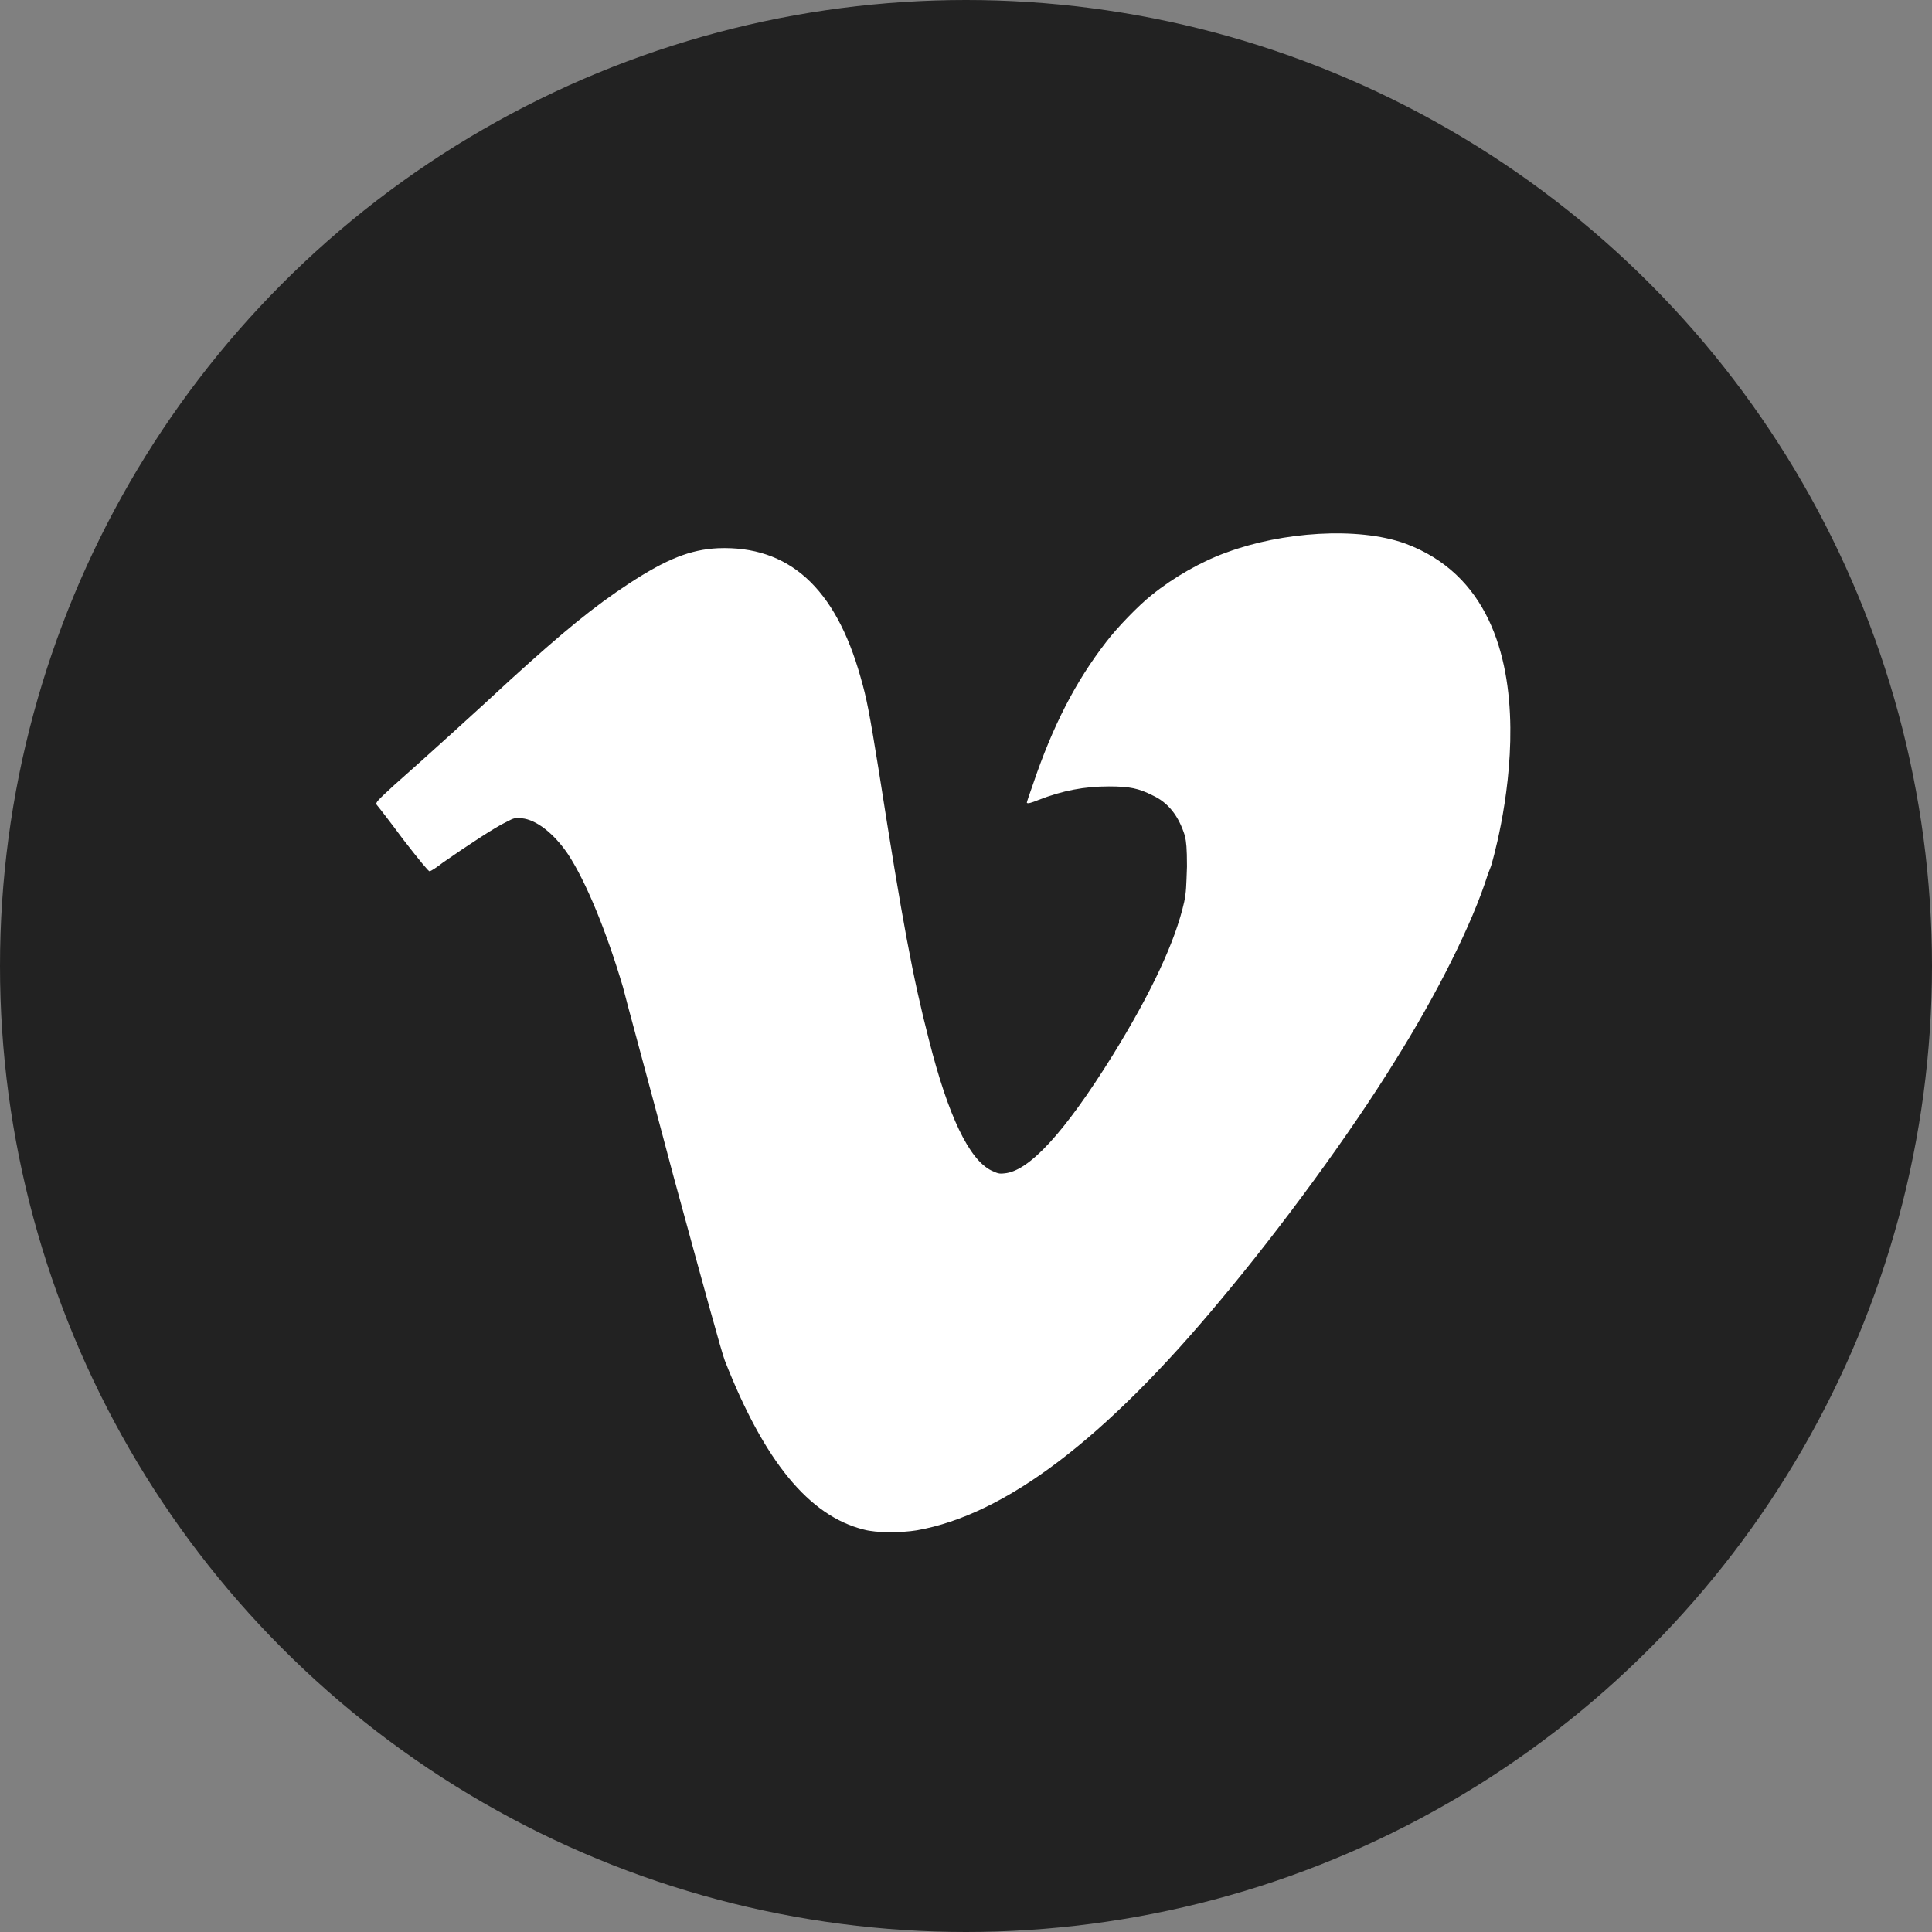 <?xml version="1.0" encoding="utf-8"?>
<!-- Generator: Adobe Illustrator 15.0.0, SVG Export Plug-In . SVG Version: 6.00 Build 0)  -->
<!DOCTYPE svg PUBLIC "-//W3C//DTD SVG 1.1//EN" "http://www.w3.org/Graphics/SVG/1.1/DTD/svg11.dtd">
<svg version="1.1" id="Layer_1" xmlns="http://www.w3.org/2000/svg" xmlns:xlink="http://www.w3.org/1999/xlink" x="0px" y="0px"
	 width="40px" height="40px" viewBox="0 0 40 40" enable-background="new 0 0 40 40" xml:space="preserve">
<rect x="0" y="0" width="40" height="40" fill="#808080" stroke="none"/>
<circle fill="#222222" cx="20" cy="20" r="20"/>
<path fill="#FFFFFF" d="M29.087,11.251c-0.983-0.351-2.544-0.238-3.682,0.183c-0.521,0.183-1.11,0.52-1.56,0.885
	c-0.268,0.211-0.717,0.675-0.941,0.97c-0.633,0.815-1.11,1.742-1.518,2.951c-0.071,0.197-0.127,0.365-0.127,0.379
	c0.015,0.028,0.099,0,0.239-0.056c0.505-0.197,0.955-0.281,1.461-0.281c0.436,0,0.618,0.042,0.899,0.183
	c0.337,0.154,0.548,0.435,0.675,0.843c0.027,0.126,0.042,0.239,0.042,0.633c-0.015,0.421-0.015,0.52-0.057,0.73
	c-0.182,0.815-0.674,1.87-1.489,3.19c-0.998,1.602-1.729,2.39-2.233,2.432c-0.113,0.014-0.142,0-0.268-0.057
	c-0.464-0.225-0.899-1.139-1.293-2.698c-0.337-1.306-0.548-2.431-1.04-5.578C18,14.75,17.943,14.455,17.817,14.02
	c-0.52-1.855-1.49-2.727-2.951-2.67c-0.576,0.028-1.068,0.225-1.841,0.73c-0.73,0.478-1.363,0.998-2.459,1.995
	c-0.604,0.562-1.812,1.658-2.403,2.178c-0.351,0.323-0.393,0.365-0.365,0.408c0.014,0.014,0.267,0.337,0.548,0.717
	c0.337,0.435,0.534,0.674,0.548,0.66c0.028,0,0.154-0.084,0.281-0.183c0.506-0.352,1.082-0.731,1.293-0.829
	c0.183-0.099,0.211-0.099,0.337-0.084c0.295,0.028,0.661,0.309,0.956,0.745c0.379,0.577,0.801,1.616,1.138,2.754
	c0.042,0.183,0.52,1.925,1.04,3.893c0.66,2.417,0.998,3.653,1.068,3.836c0.815,2.08,1.743,3.218,2.881,3.499
	c0.252,0.069,0.758,0.069,1.096,0.014c1.827-0.323,3.893-1.883,6.295-4.777c1.237-1.476,2.67-3.429,3.598-4.932
	c0.857-1.364,1.603-2.839,1.925-3.865l0.07-0.183C30.871,17.926,32.529,12.516,29.087,11.251z"/>
</svg>
